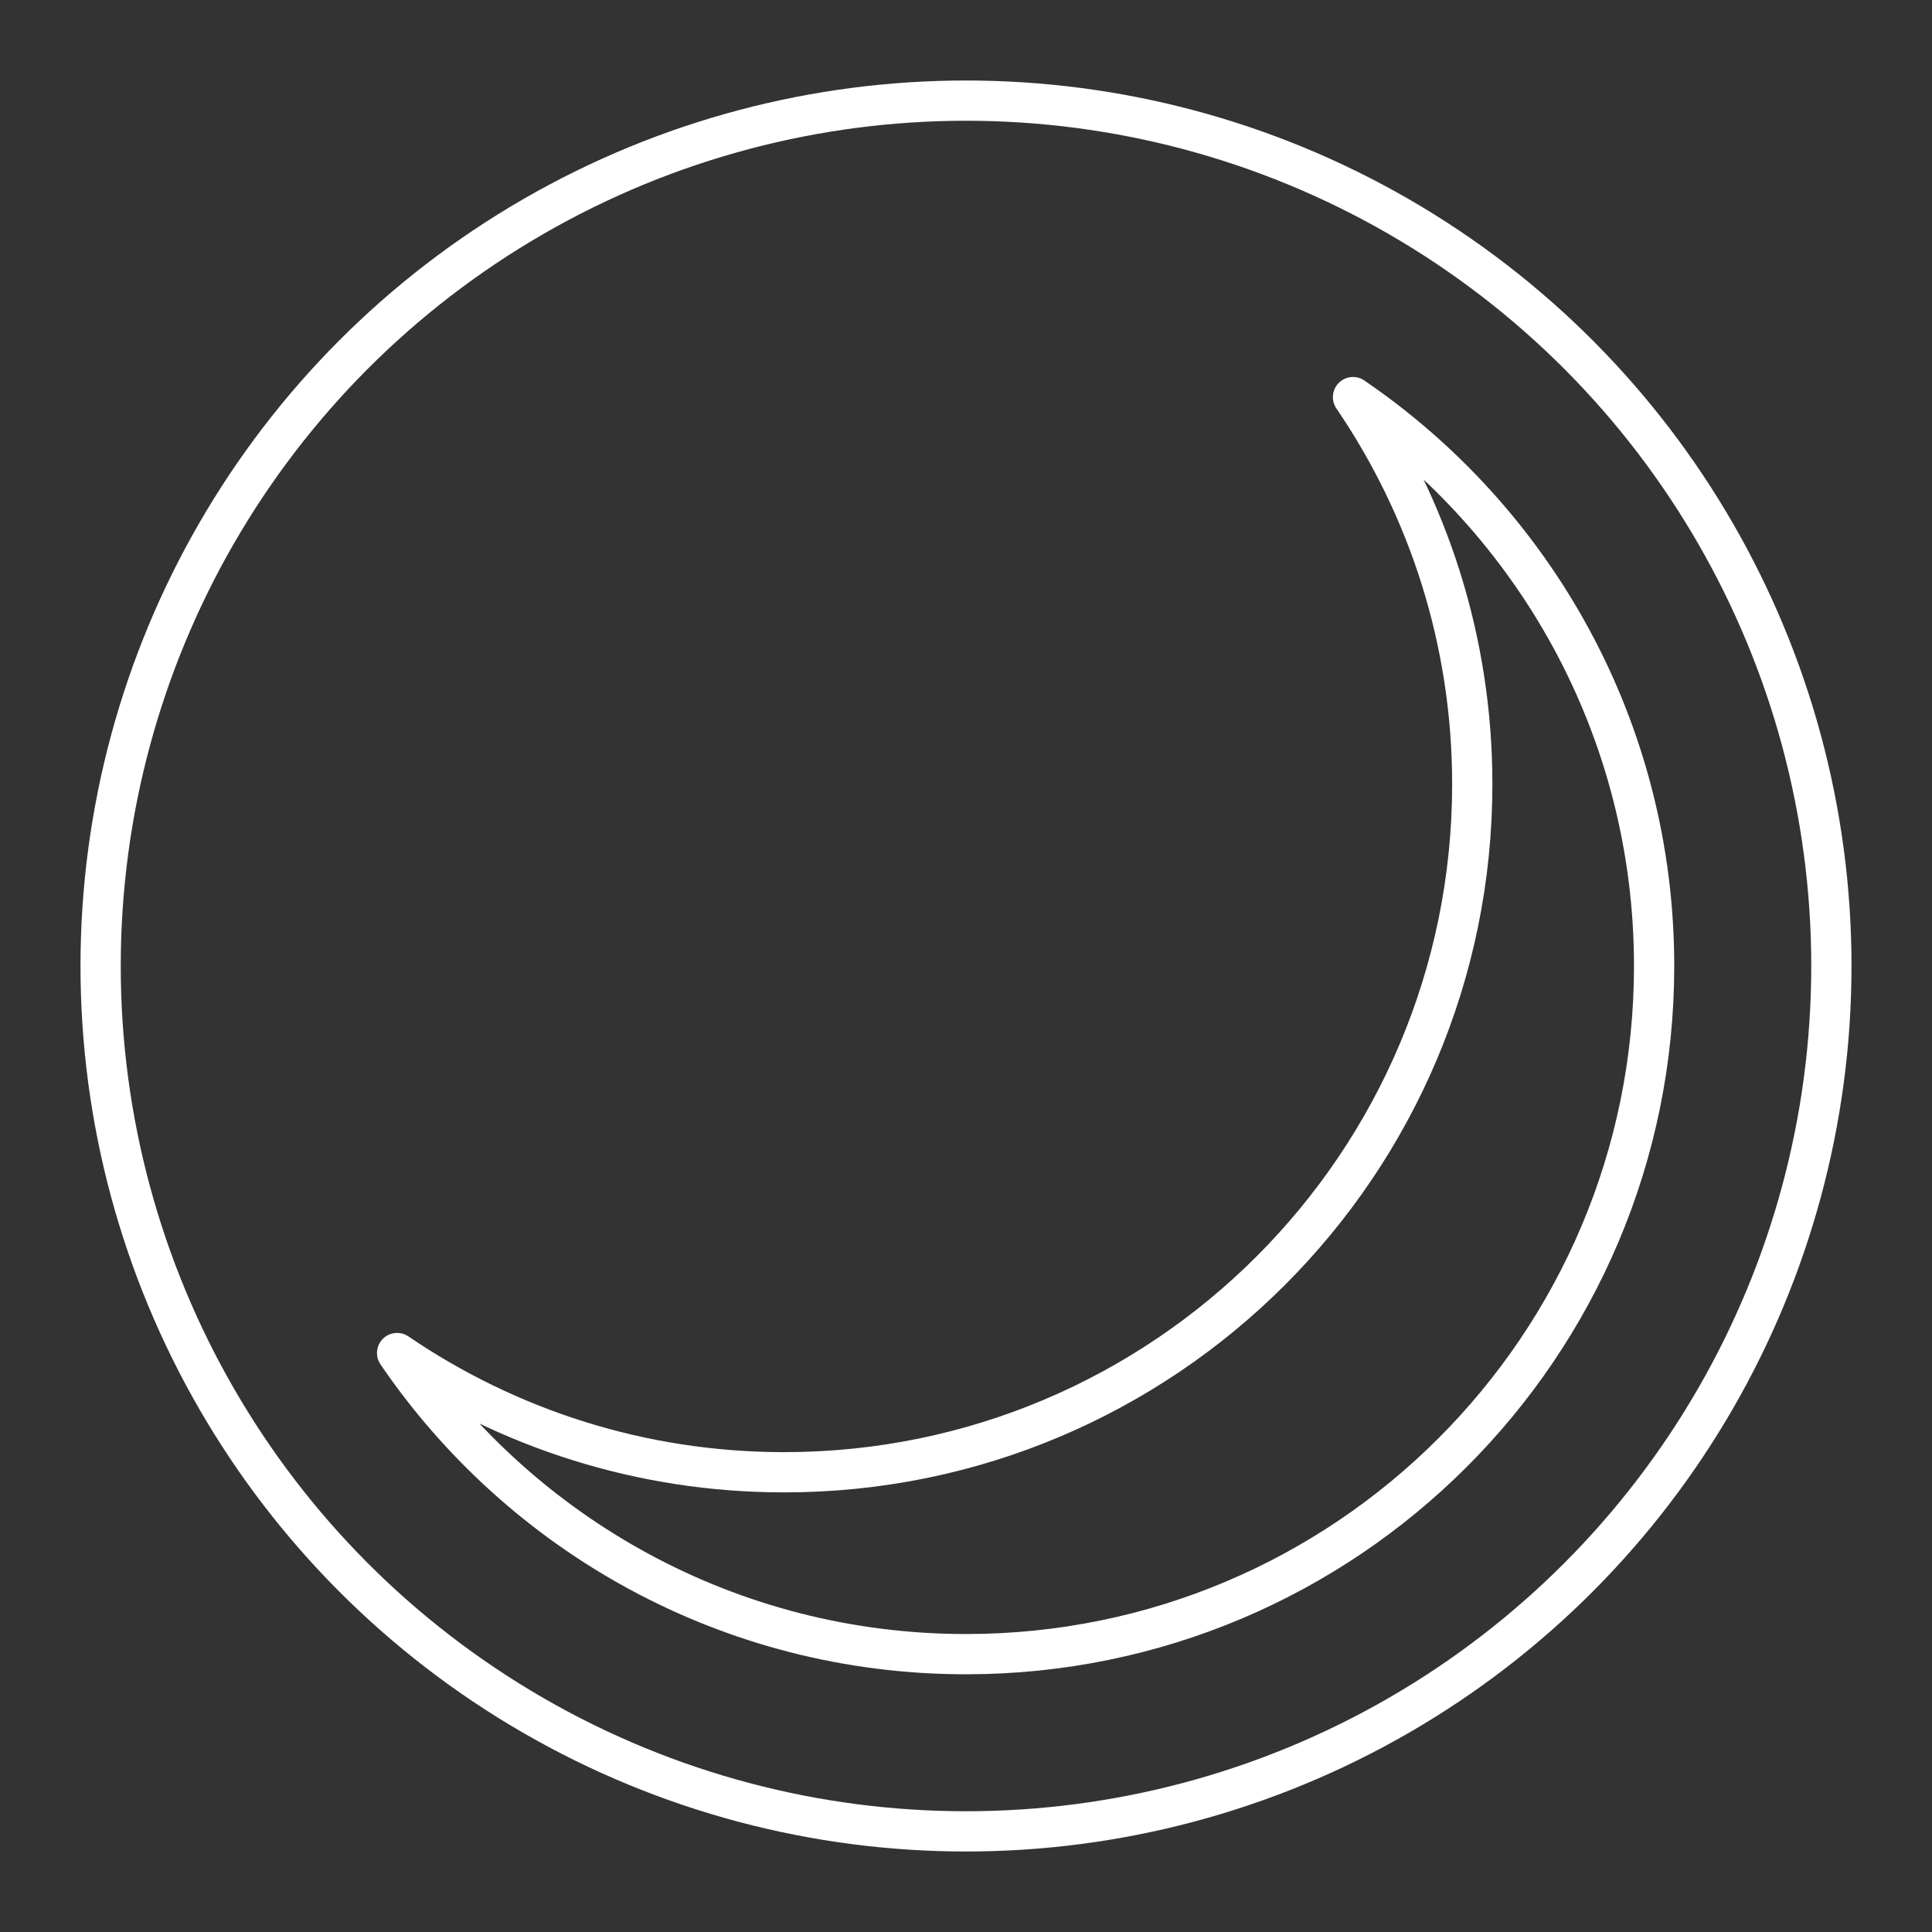 <?xml version="1.0" encoding="UTF-8"?><svg id="b" xmlns="http://www.w3.org/2000/svg" viewBox="0 0 48 48"><rect x="0" y="0" width="48" height="48" fill="#333333" stroke="none"/><defs><style>.c{fill:none;stroke:#fff;stroke-linecap:round;stroke-linejoin:round;}</style></defs><circle class="c" cx="24" cy="24" r="21.5"/><path class="c" d="m33.615,9.866c1.868,2.74,2.963,6.049,2.963,9.616,0,9.442-7.654,17.096-17.096,17.096-3.566,0-6.876-1.095-9.616-2.962,3.077,4.514,8.258,7.481,14.134,7.481,9.442,0,17.096-7.654,17.096-17.096,0-5.876-2.966-11.056-7.481-14.134Z"/></svg>